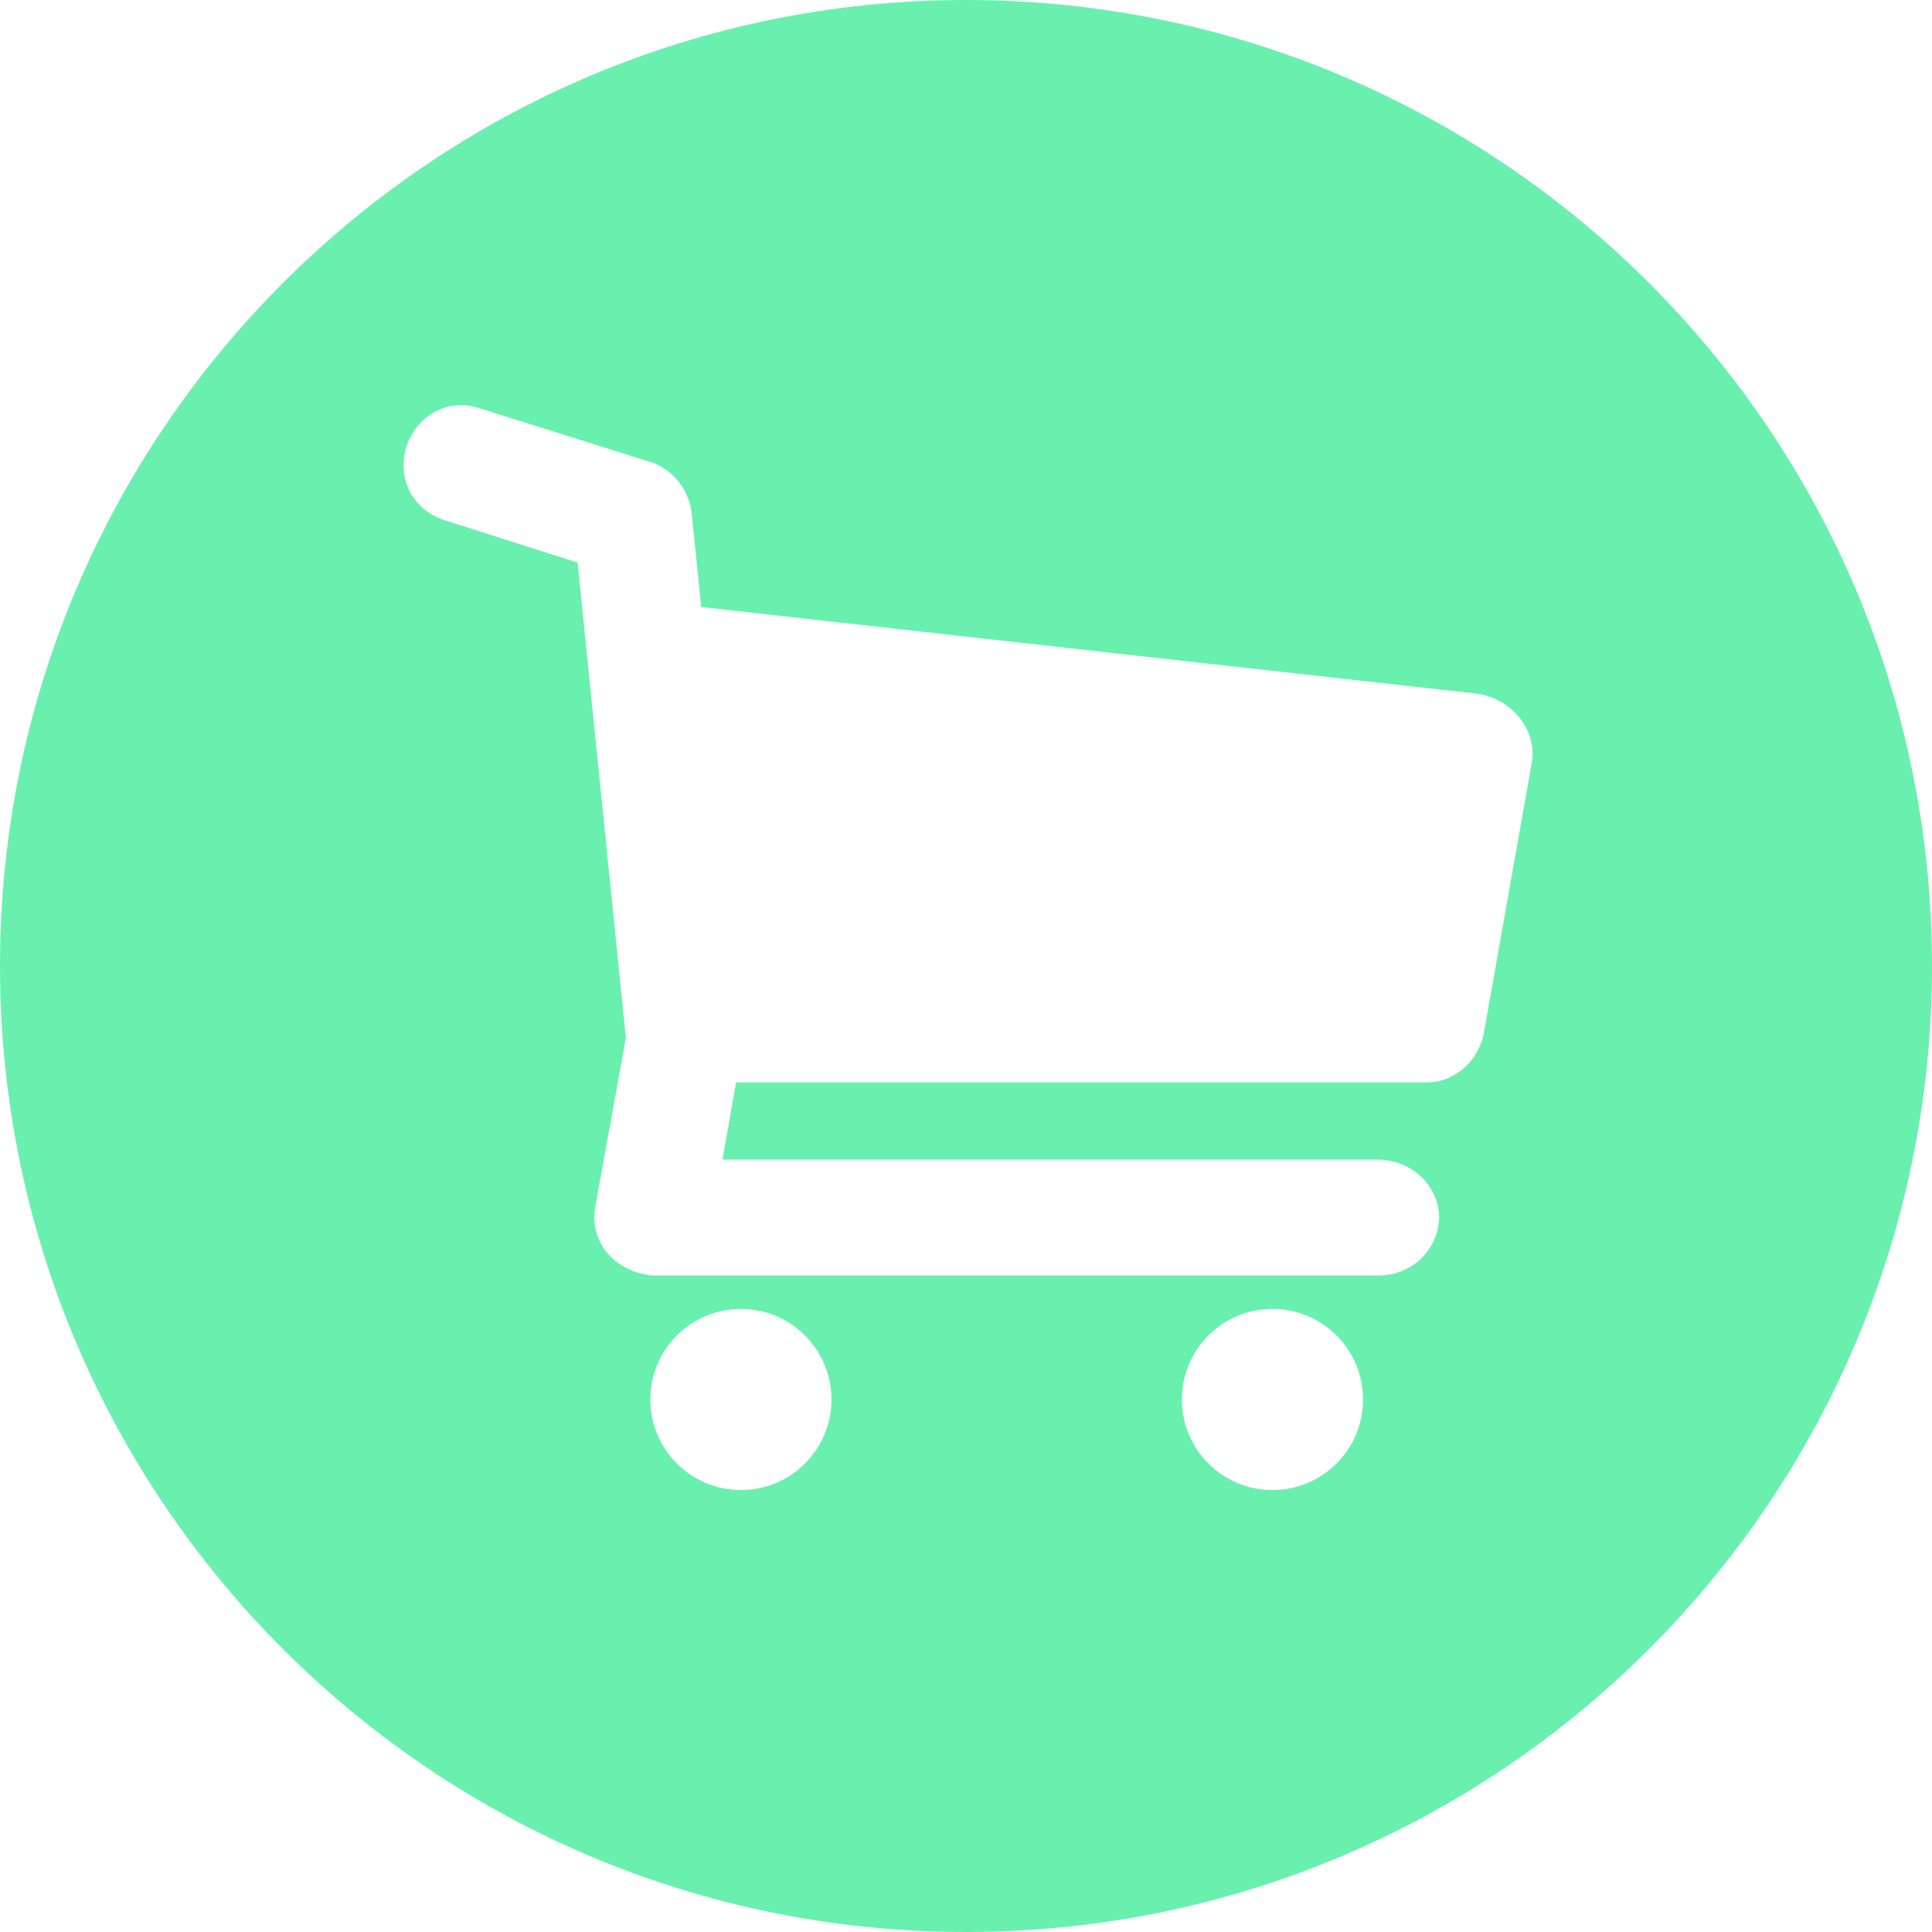 <svg width="24" height="24" viewBox="0 0 24 24" fill="none" xmlns="http://www.w3.org/2000/svg">
<path d="M12 0C5.373 0 0 5.373 0 12C0 18.627 5.373 24 12 24C18.627 24 24 18.627 24 12C24 5.373 18.627 0 12 0ZM5.952 5.07L8.087 5.741C8.37 5.834 8.558 6.096 8.591 6.365L8.711 7.541L18.382 8.621C18.798 8.701 19.089 9.076 19.031 9.461L18.431 12.845C18.354 13.199 18.061 13.442 17.735 13.446H9.144L8.975 14.405H17.134C17.561 14.42 17.873 14.745 17.878 15.124C17.861 15.557 17.512 15.841 17.134 15.845H8.111C7.656 15.807 7.322 15.447 7.392 15.006L7.775 12.893L7.175 6.989L5.52 6.461C5.328 6.397 5.183 6.277 5.087 6.101C4.906 5.72 5.075 5.299 5.399 5.117C5.584 5.021 5.765 5.009 5.952 5.07ZM9.204 16.26C9.825 16.26 10.329 16.763 10.329 17.385C10.329 18.006 9.825 18.51 9.204 18.51C8.582 18.51 8.079 18.006 8.079 17.385C8.079 16.763 8.582 16.26 9.204 16.26ZM15.807 16.26C16.428 16.26 16.932 16.763 16.932 17.385C16.932 18.006 16.428 18.51 15.807 18.51C15.186 18.51 14.682 18.006 14.682 17.385C14.682 16.763 15.186 16.26 15.807 16.26Z" fill="#69F0AE"/>
</svg>

